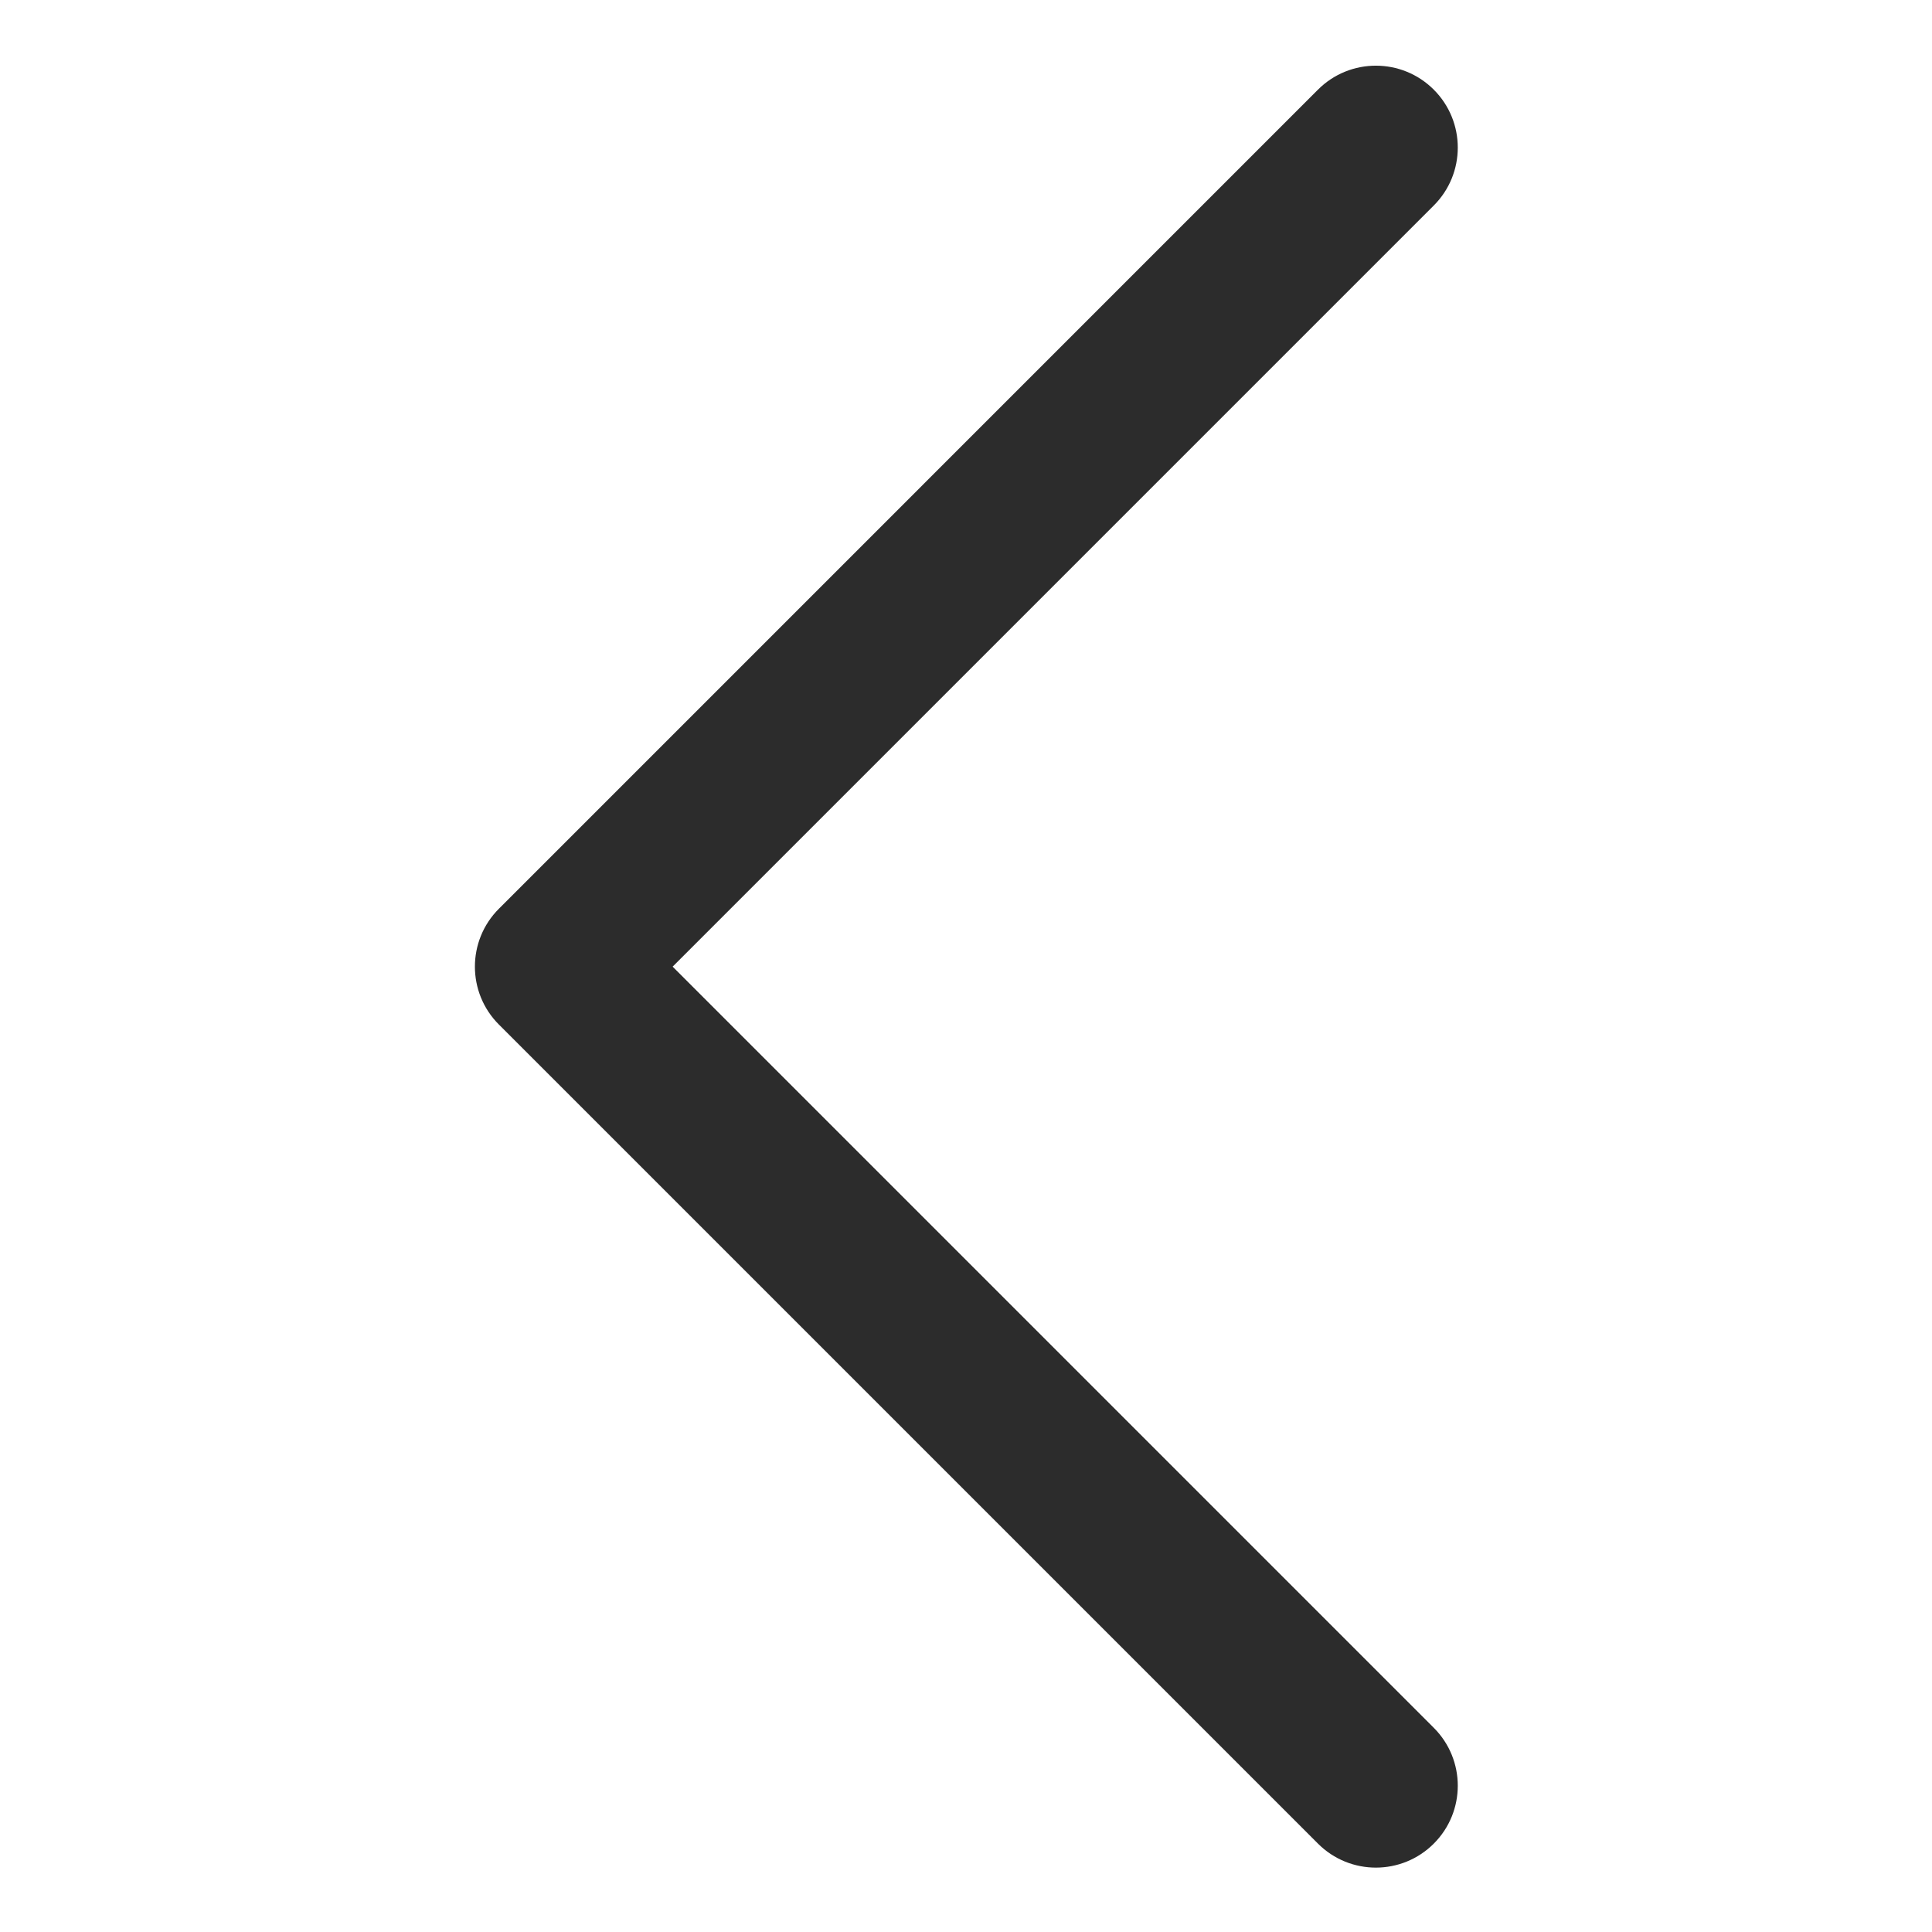 <?xml version="1.0" standalone="no"?><!DOCTYPE svg PUBLIC "-//W3C//DTD SVG 1.1//EN" "http://www.w3.org/Graphics/SVG/1.1/DTD/svg11.dtd"><svg class="icon" width="200px" height="200.00px" viewBox="0 0 1024 1024" version="1.1" xmlns="http://www.w3.org/2000/svg"><path d="M356.516 512.34l403.42-403.426c16.954-16.943 16.954-44.444 0-61.388-16.943-16.954-44.444-16.954-61.388 1e-8l-434.118 434.121c-16.958 16.943-16.958 44.444 0 61.388l434.12 434.12c8.474 8.478 19.584 12.719 30.693 12.719s22.22-4.241 30.693-12.719c16.958-16.943 16.958-44.444 0-61.388l-403.422-403.428z" fill="#2c2c2c" /></svg>